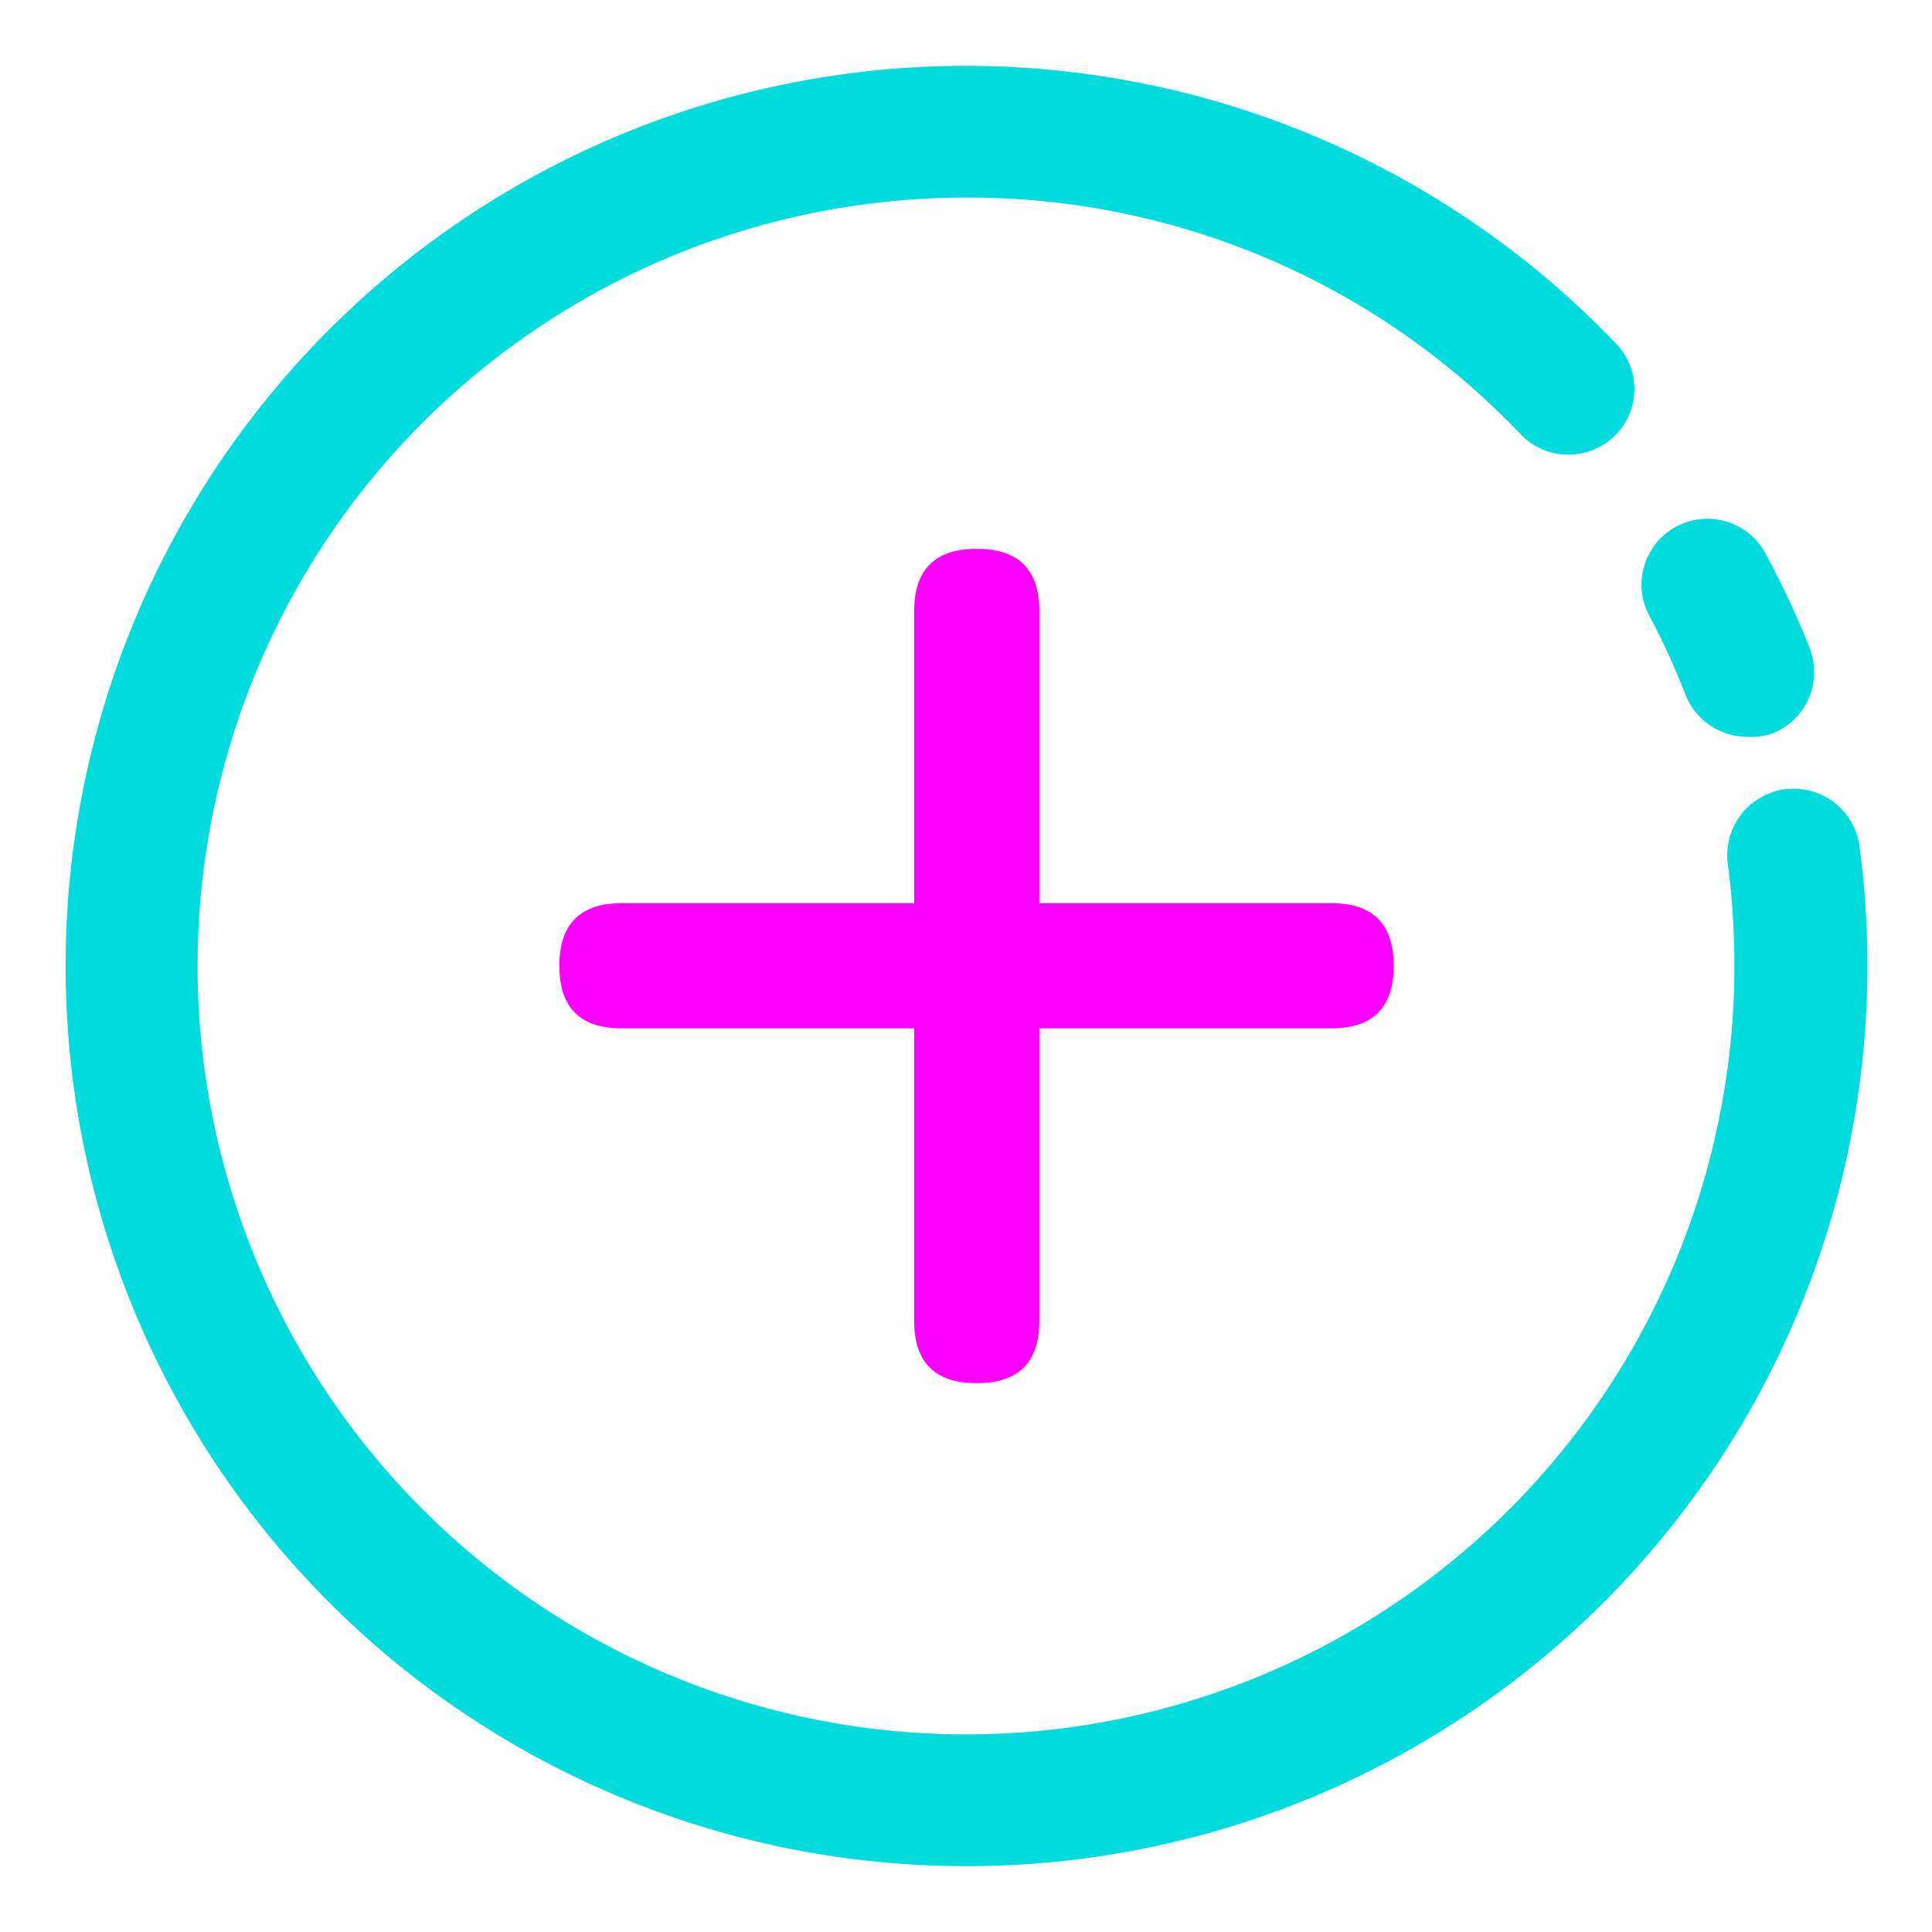 <svg t="1588245319303" class="icon" viewBox="0 0 1024 1024" version="1.1" xmlns="http://www.w3.org/2000/svg" p-id="13976" width="200" height="200"><path d="M512 989.091A477.091 477.091 0 1 1 855.971 181.527a34.676 34.676 0 0 1 0 49.338 35.142 35.142 0 0 1-49.338 0A403.549 403.549 0 0 0 512 104.727 407.273 407.273 0 1 0 919.273 512a421.469 421.469 0 0 0-3.491-54.225 34.909 34.909 0 1 1 69.818-9.076A477.324 477.324 0 0 1 512 989.091z" fill="#00DBDE" p-id="13977"></path><path d="M925.789 390.516a35.142 35.142 0 0 1-32.815-23.273 387.956 387.956 0 0 0-19.084-41.425 34.909 34.909 0 1 1 62.138-31.884 437.062 437.062 0 0 1 23.273 50.036 34.909 34.909 0 0 1-20.247 44.916 33.978 33.978 0 0 1-13.265 1.629z" fill="#00DBDE" p-id="13978"></path><path d="M550.865 733.091m-33.047 0l-0.233 0q-33.047 0-33.047-33.047l0-376.087q0-33.047 33.047-33.047l0.233 0q33.047 0 33.047 33.047l0 376.087q0 33.047-33.047 33.047Z" fill="#FC00FF" p-id="13979"></path><path d="M738.676 478.72m0 33.047l0 0.233q0 33.047-33.047 33.047l-376.087 0q-33.047 0-33.047-33.047l0-0.233q0-33.047 33.047-33.047l376.087 0q33.047 0 33.047 33.047Z" fill="#FC00FF" p-id="13980"></path></svg>